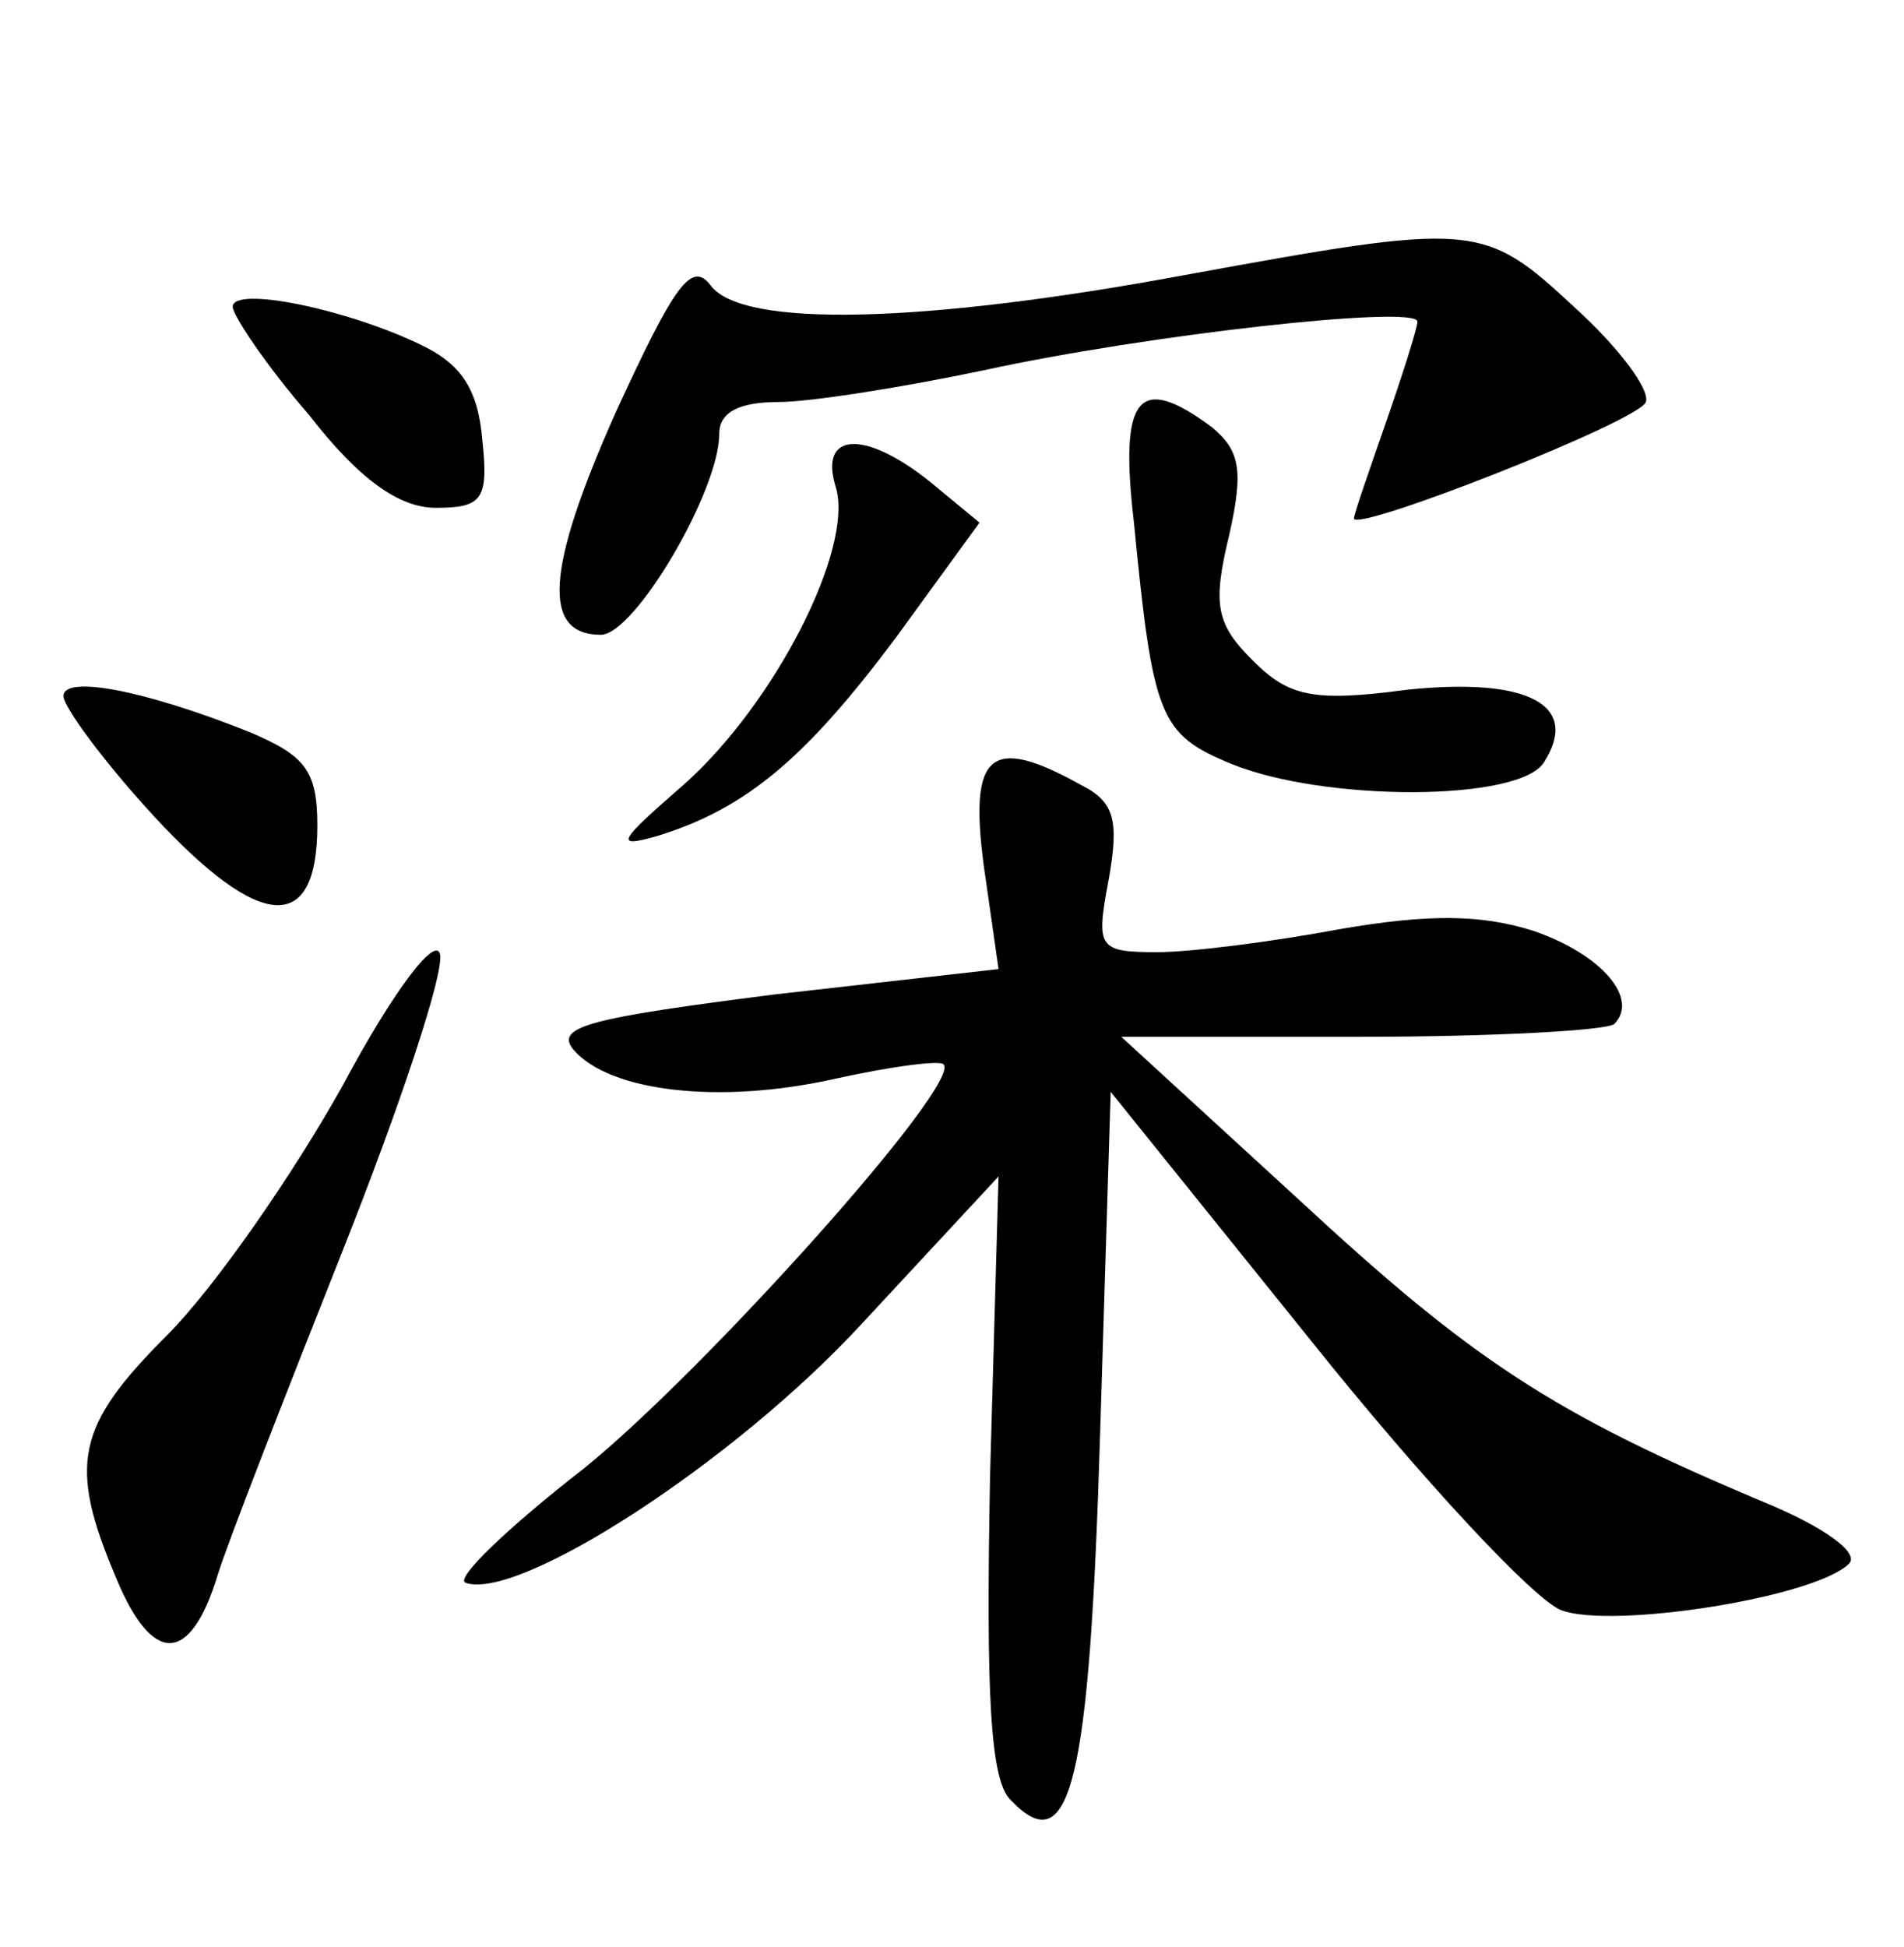 <?xml version="1.0" standalone="no"?>
<!DOCTYPE svg PUBLIC "-//W3C//DTD SVG 20010904//EN"
 "http://www.w3.org/TR/2001/REC-SVG-20010904/DTD/svg10.dtd">
<svg version="1.0" xmlns="http://www.w3.org/2000/svg"
 width="90pt" height="92pt" viewBox="0 0 90 92"
 preserveAspectRatio="xMidYMid meet">
<g transform="translate(0,92) scale(0.1,-0.1)"
fill="#000000" stroke="none">
<path d="M560 790 c-124 -23 -209 -25 -224 -5 -9 12 -17 1 -45 -60 -33 -74
-35 -105 -7 -105 16 0 56 68 56 95 0 10 9 15 28 15 15 0 59 7 97 15 78 17 205
31 205 23 0 -3 -7 -25 -15 -48 -8 -23 -15 -43 -15 -45 0 -7 135 46 138 55 2 6
-13 26 -34 45 -43 40 -47 40 -184 15z"/>
<path d="M110 775 c0 -4 16 -28 36 -51 24 -31 43 -44 60 -44 22 0 25 4 22 32
-2 24 -10 36 -29 45 -35 17 -89 28 -89 18z"/>
<path d="M536 673 c9 -92 12 -100 46 -114 44 -18 137 -18 148 1 17 27 -8 40
-65 34 -45 -6 -56 -3 -73 14 -17 17 -19 26 -11 59 7 31 5 40 -8 51 -35 26 -44
15 -37 -45z"/>
<path d="M395 690 c9 -29 -29 -103 -72 -141 -31 -27 -33 -30 -12 -24 42 13 70
37 112 93 l40 55 -23 19 c-31 25 -53 24 -45 -2z"/>
<path d="M30 591 c0 -5 19 -31 43 -57 50 -54 77 -56 77 -4 0 26 -6 33 -32 44
-50 20 -88 27 -88 17z"/>
<path d="M465 511 l7 -49 -106 -12 c-86 -11 -104 -15 -95 -26 17 -20 69 -26
123 -14 27 6 50 9 52 7 9 -9 -113 -145 -170 -191 -36 -28 -61 -52 -56 -54 25
-9 127 57 187 122 l65 70 -4 -141 c-2 -104 0 -145 10 -154 28 -29 37 8 42 173
l5 162 95 -118 c52 -65 105 -122 118 -127 24 -9 120 6 136 22 5 5 -11 17 -40
29 -100 42 -138 67 -220 143 l-84 77 113 0 c63 0 116 3 120 6 12 12 -6 33 -38
44 -25 8 -50 8 -91 1 -32 -6 -71 -11 -87 -11 -28 0 -29 2 -23 34 5 28 3 37
-13 45 -43 24 -53 15 -46 -38z"/>
<path d="M162 407 c-24 -43 -61 -96 -83 -118 -43 -43 -47 -61 -24 -115 17 -41
35 -41 48 2 5 16 32 85 59 153 27 68 48 131 46 140 -2 9 -22 -17 -46 -62z"/>
</g>
</svg>
